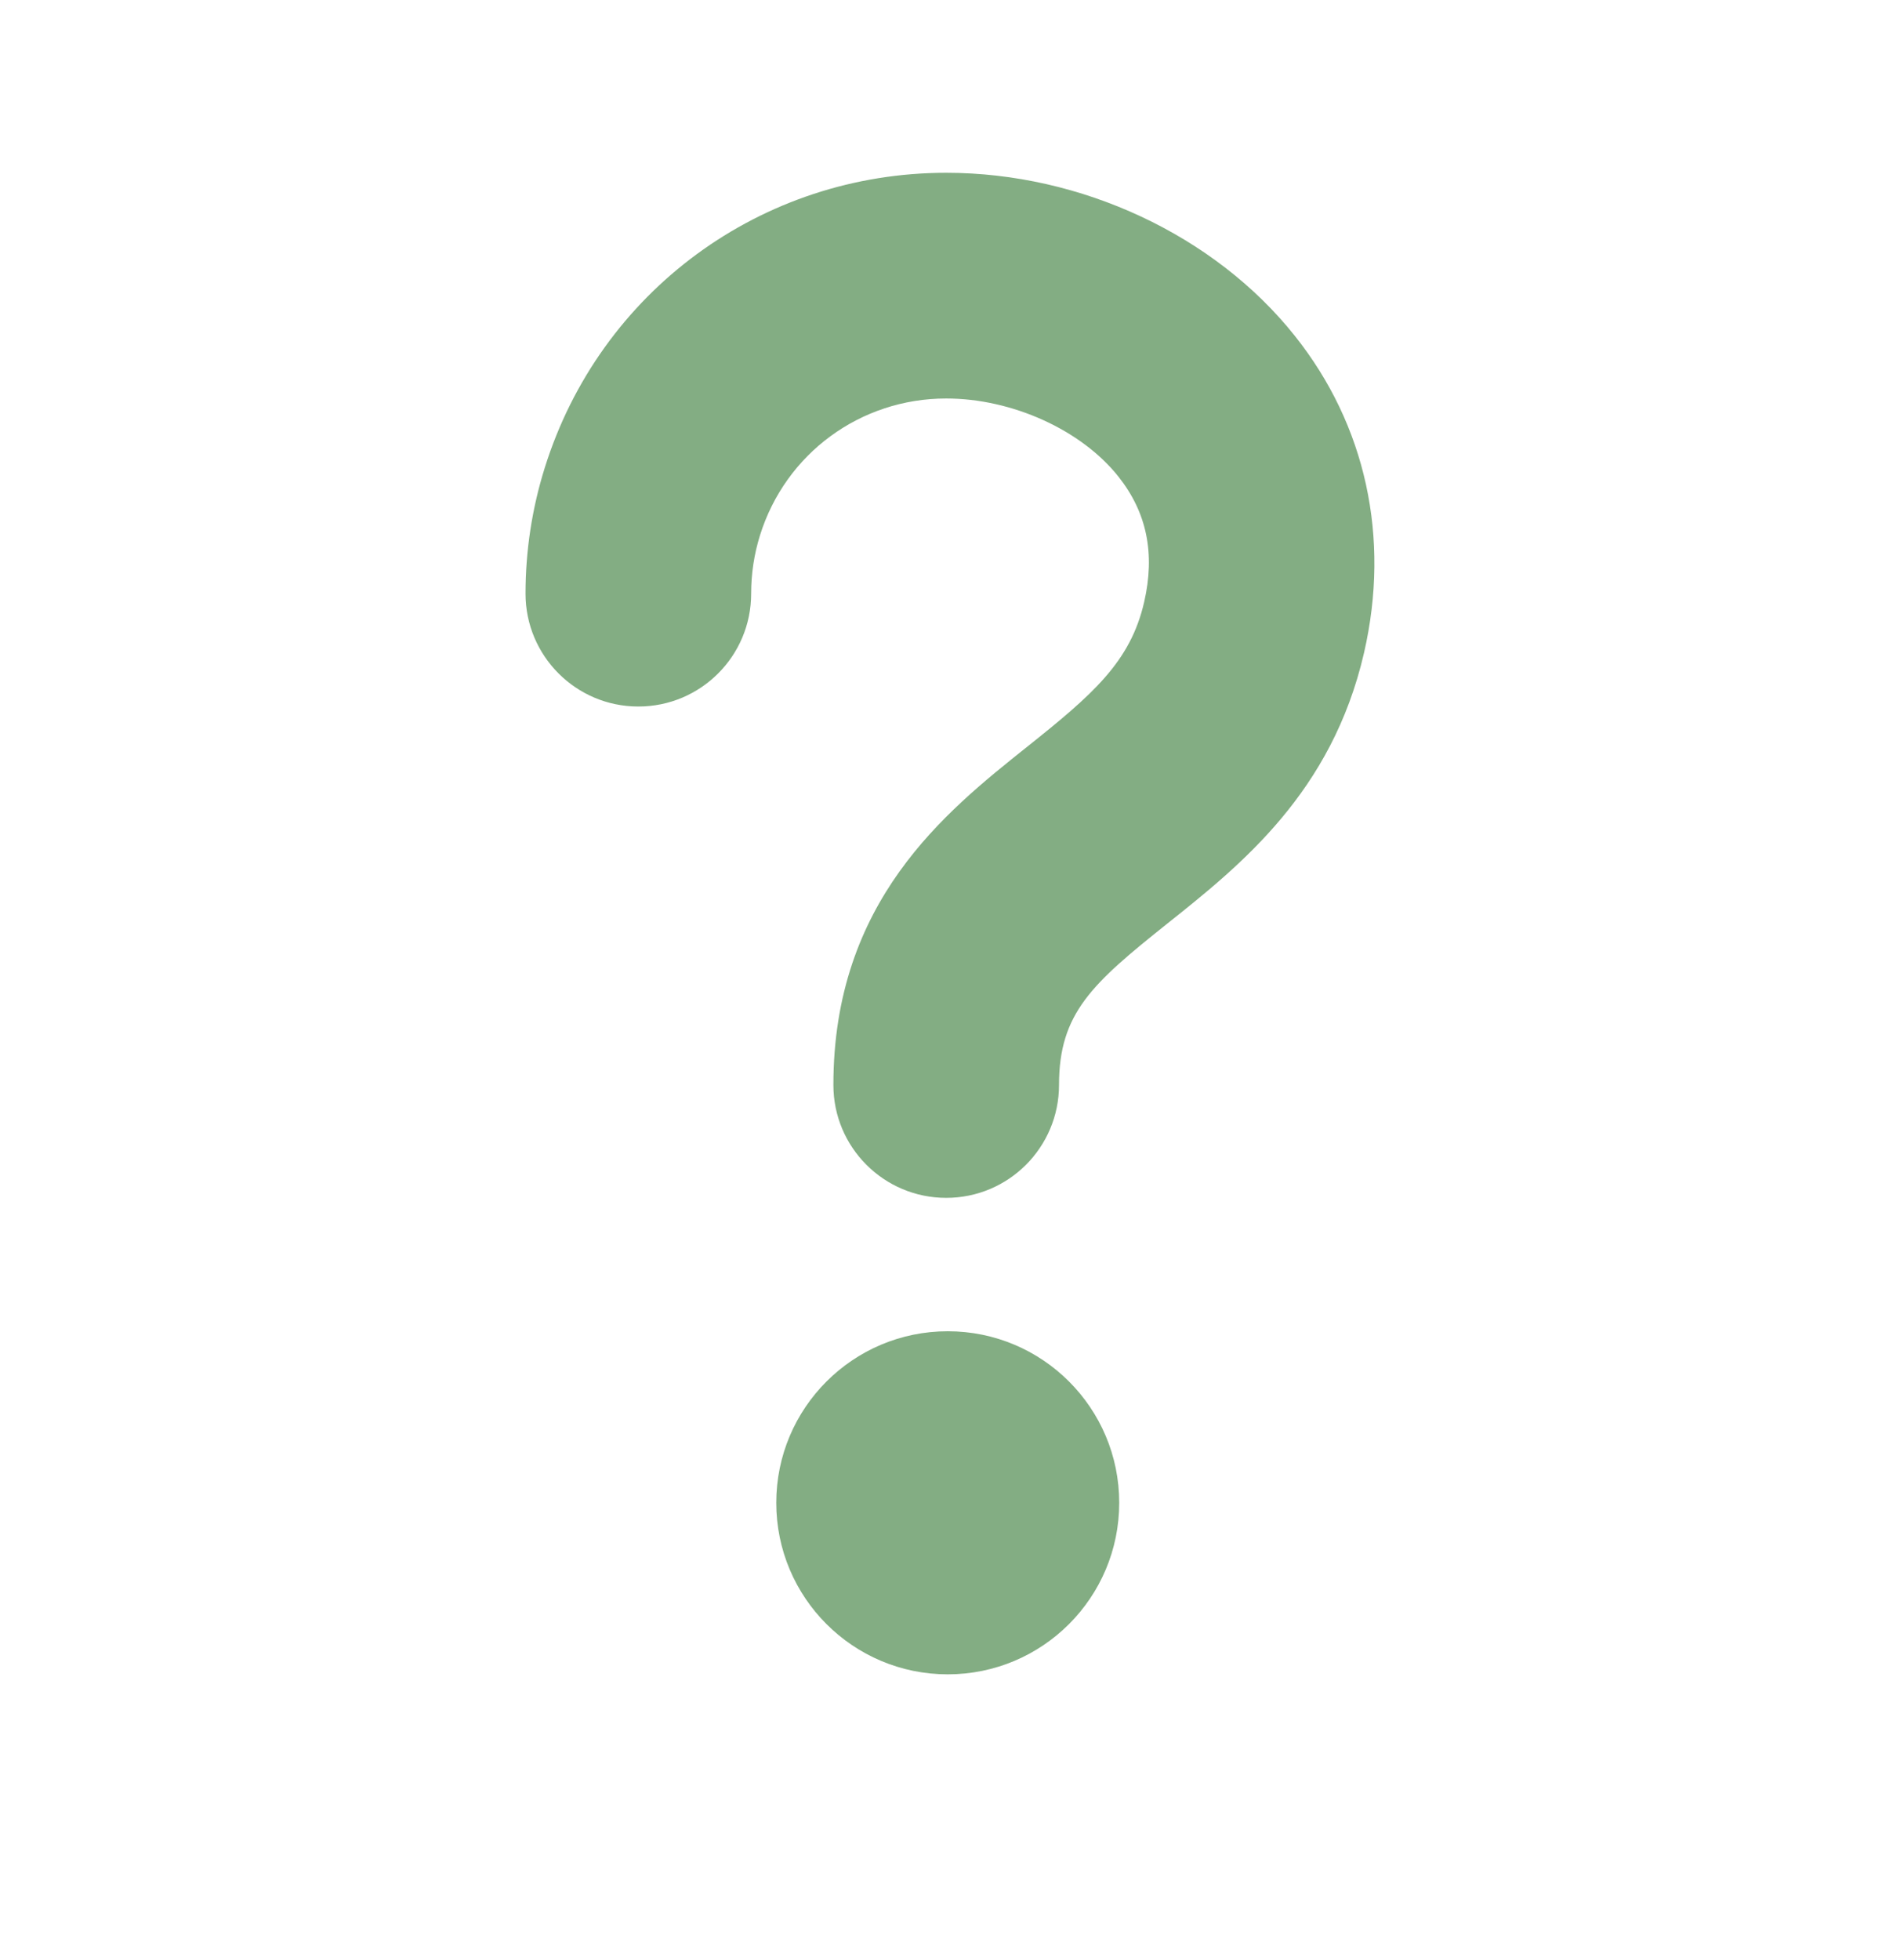 <svg width="32" height="33" viewBox="0 0 32 33" fill="none" xmlns="http://www.w3.org/2000/svg">
<g clip-path="url(#clip0_303_6837)">
<path d="M15.936 20.167C14.886 20.167 14.036 19.316 14.036 18.267C14.036 15.174 15.919 13.673 17.294 12.577C18.4 11.695 19.038 11.147 19.27 10.136C19.458 9.318 19.315 8.625 18.834 8.021C18.21 7.237 17.045 6.709 15.936 6.709C14.49 6.709 13.23 7.635 12.8 9.012C12.701 9.328 12.651 9.659 12.651 9.995C12.651 11.044 11.801 11.895 10.751 11.895C9.702 11.895 8.851 11.044 8.851 9.995C8.851 9.274 8.96 8.561 9.174 7.878C10.102 4.907 12.821 2.909 15.937 2.909C18.21 2.909 20.459 3.96 21.807 5.654C23.004 7.156 23.418 9.051 22.974 10.987C22.433 13.34 20.897 14.564 19.662 15.548C18.396 16.558 17.836 17.055 17.836 18.266C17.836 19.316 16.986 20.167 15.936 20.167Z" fill="#83AD83"/>
<path d="M15.962 22.413C14.367 22.413 13.074 23.706 13.074 25.301C13.074 26.896 14.367 28.189 15.962 28.189C17.558 28.189 18.85 26.896 18.85 25.301C18.85 23.706 17.558 22.413 15.962 22.413Z" fill="#83AD83"/>
</g>
<defs>
<clipPath id="clip0_303_6837">
<rect width="32" height="32" fill="white" transform="translate(0 0.5)"/>
</clipPath>
</defs>
</svg>
